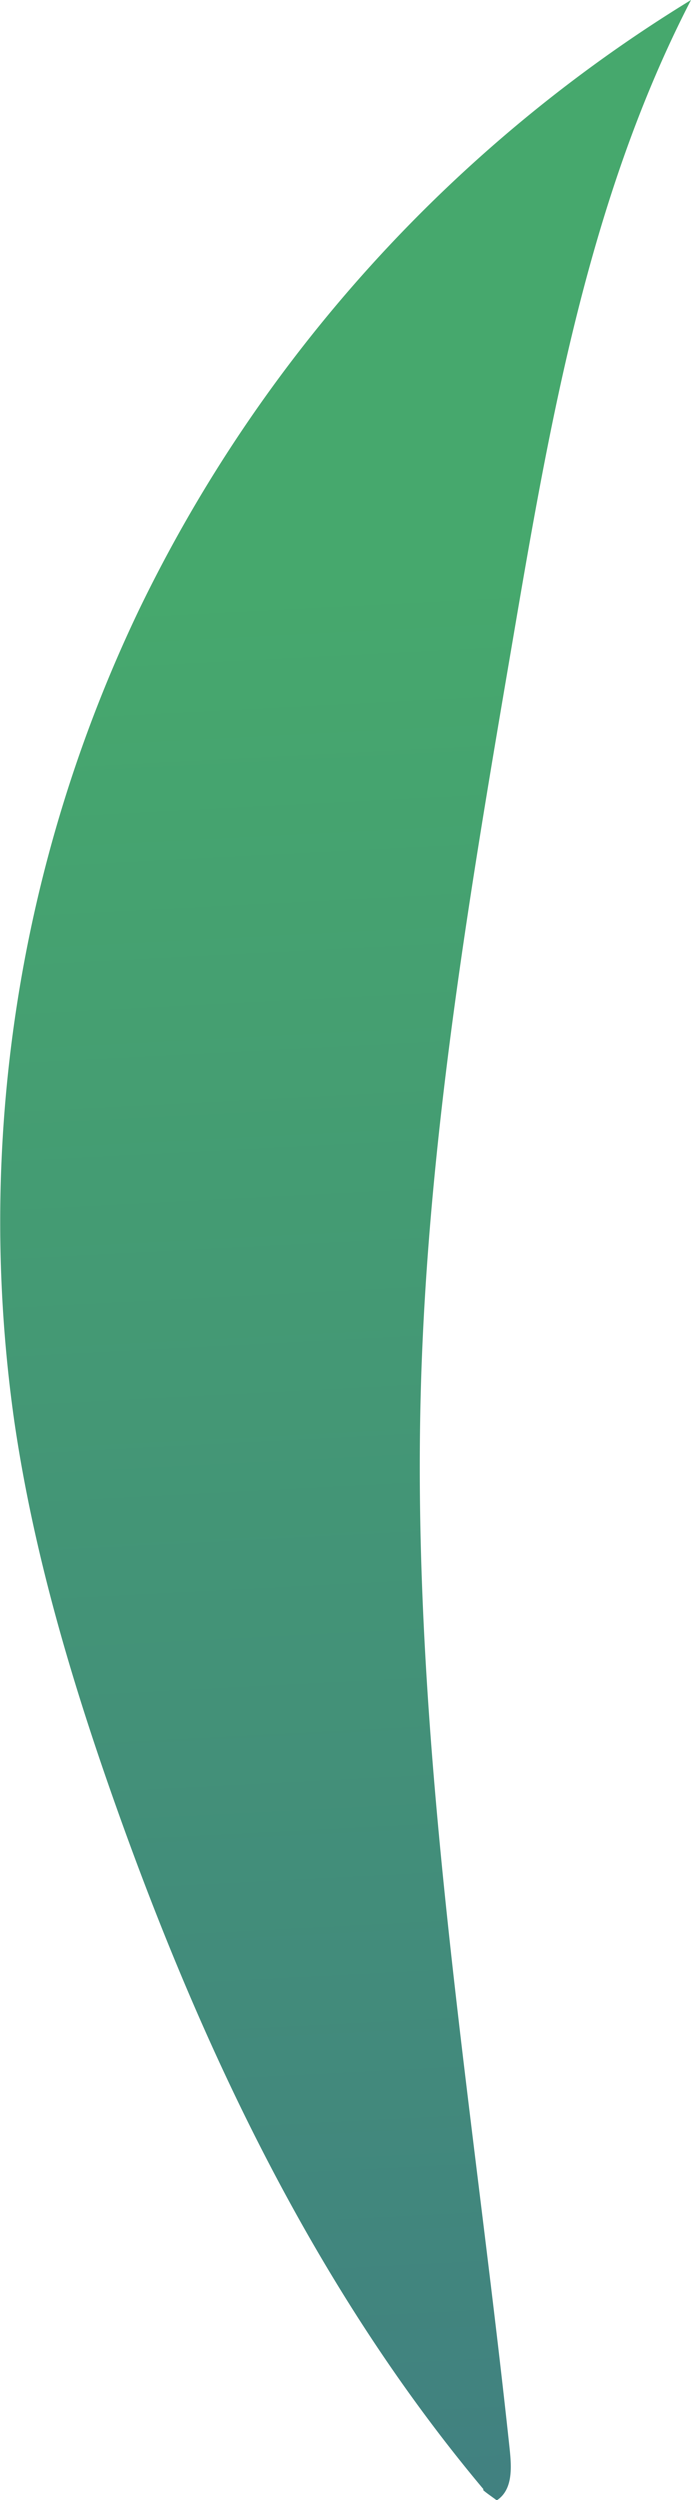 <svg xmlns="http://www.w3.org/2000/svg" xmlns:xlink="http://www.w3.org/1999/xlink" viewBox="0 0 100.63 363.6"><defs><style>.cls-1{fill:url(#New_swatch_5);}</style><linearGradient id="New_swatch_5" x1="49.96" y1="84.65" x2="65.67" y2="389.46" gradientUnits="userSpaceOnUse"><stop offset="0" stop-color="#46a86d"/><stop offset="1" stop-color="#407d82"/></linearGradient></defs><g id="Layer_2" data-name="Layer 2"><g id="Grass"><path class="cls-1" d="M70.44,362.07C46.17,333.17,29.64,298.52,17,263,10.48,244.7,4.91,226,2.1,206.83A206.08,206.08,0,0,1,20.26,88.66,212.32,212.32,0,0,1,100.63,0c-14.9,28.82-20.56,61.37-26,93.35-6.15,36-12.32,72.12-13.34,108.62-1.44,51.52,7.41,102.7,12.91,154,.31,2.89.52,6.11-1.85,7.68C71.17,362.78,70,362,70.44,362.07Z"/></g></g></svg>